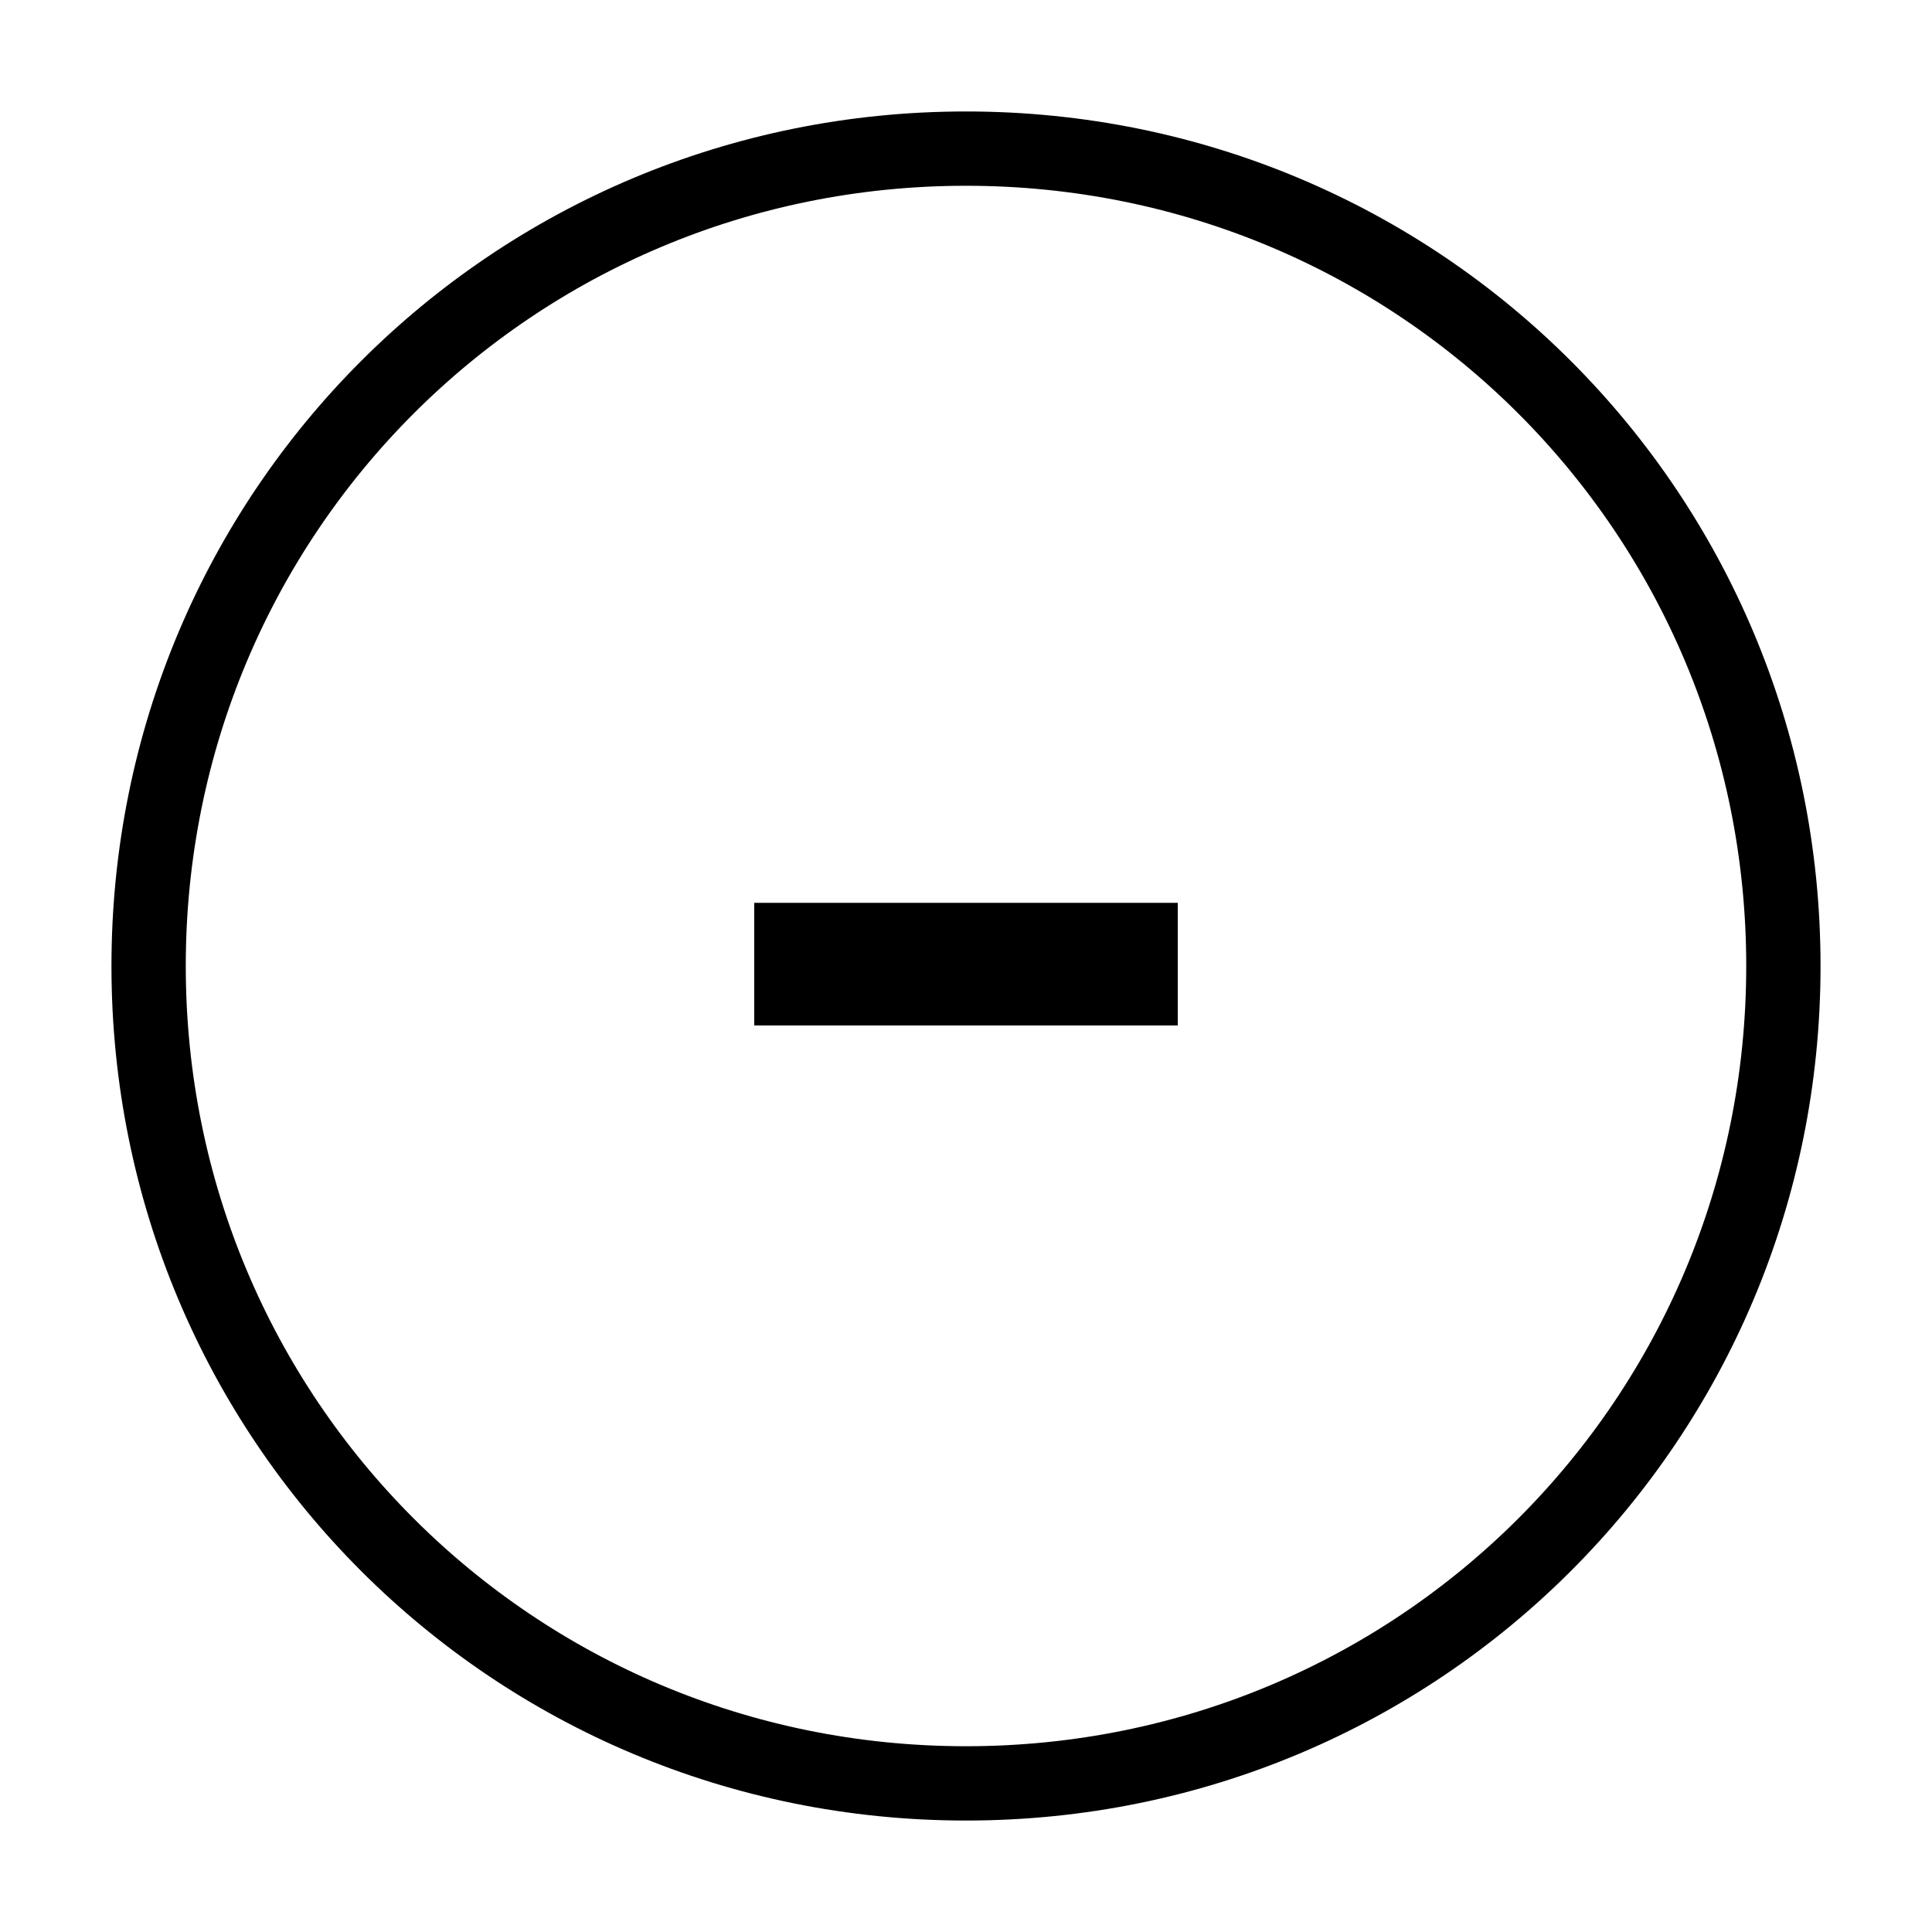 <?xml version="1.0" encoding="utf-8"?>
<!-- Generator: Adobe Illustrator 18.1.1, SVG Export Plug-In . SVG Version: 6.00 Build 0)  -->
<svg version="1.1" xmlns="http://www.w3.org/2000/svg" xmlns:xlink="http://www.w3.org/1999/xlink" x="0px" y="0px"
	 viewBox="-336 225 52 52" enable-background="new -336 225 52 52" xml:space="preserve">
<symbol  id="circle" viewBox="-23 -23 46 46">
	<path id="circle-1_7_" fill="none" d="M0,22c12.2,0,22-9.8,22-22S12.2-22,0-22s-22,9.8-22,22S-12.2,22,0,22z"/>
	<path id="circle-1_6_" fill="none" stroke="#000000" stroke-width="2" stroke-miterlimit="10" d="M0,22c12.2,0,22-9.8,22-22
		S12.2-22,0-22s-22,9.8-22,22S-12.2,22,0,22z"/>
</symbol>
<g id="scale_x5F_more">
</g>
<g id="scale_x5F_less">
	<g>
		<use xlink:href="#circle"  width="46" height="46" x="-23" y="-23" transform="matrix(1 0 0 -1 -310 251)" overflow="visible"/>
		<g>
			<path d="M-315.7,249.3h11.4v3.3h-11.4V249.3z"/>
		</g>
	</g>
</g>
<g id="add_x5F_photo">
</g>
<g id="add_x5F_text">
</g>
<g id="preview">
</g>
<g id="gallery">
</g>
<g id="rotate_x5F_more">
</g>
<g id="rotate_x5F_less">
</g>
<g id="delete">
</g>
<g id="color">
</g>
<g id="layouts">
</g>
<g id="fonts">
</g>
</svg>
